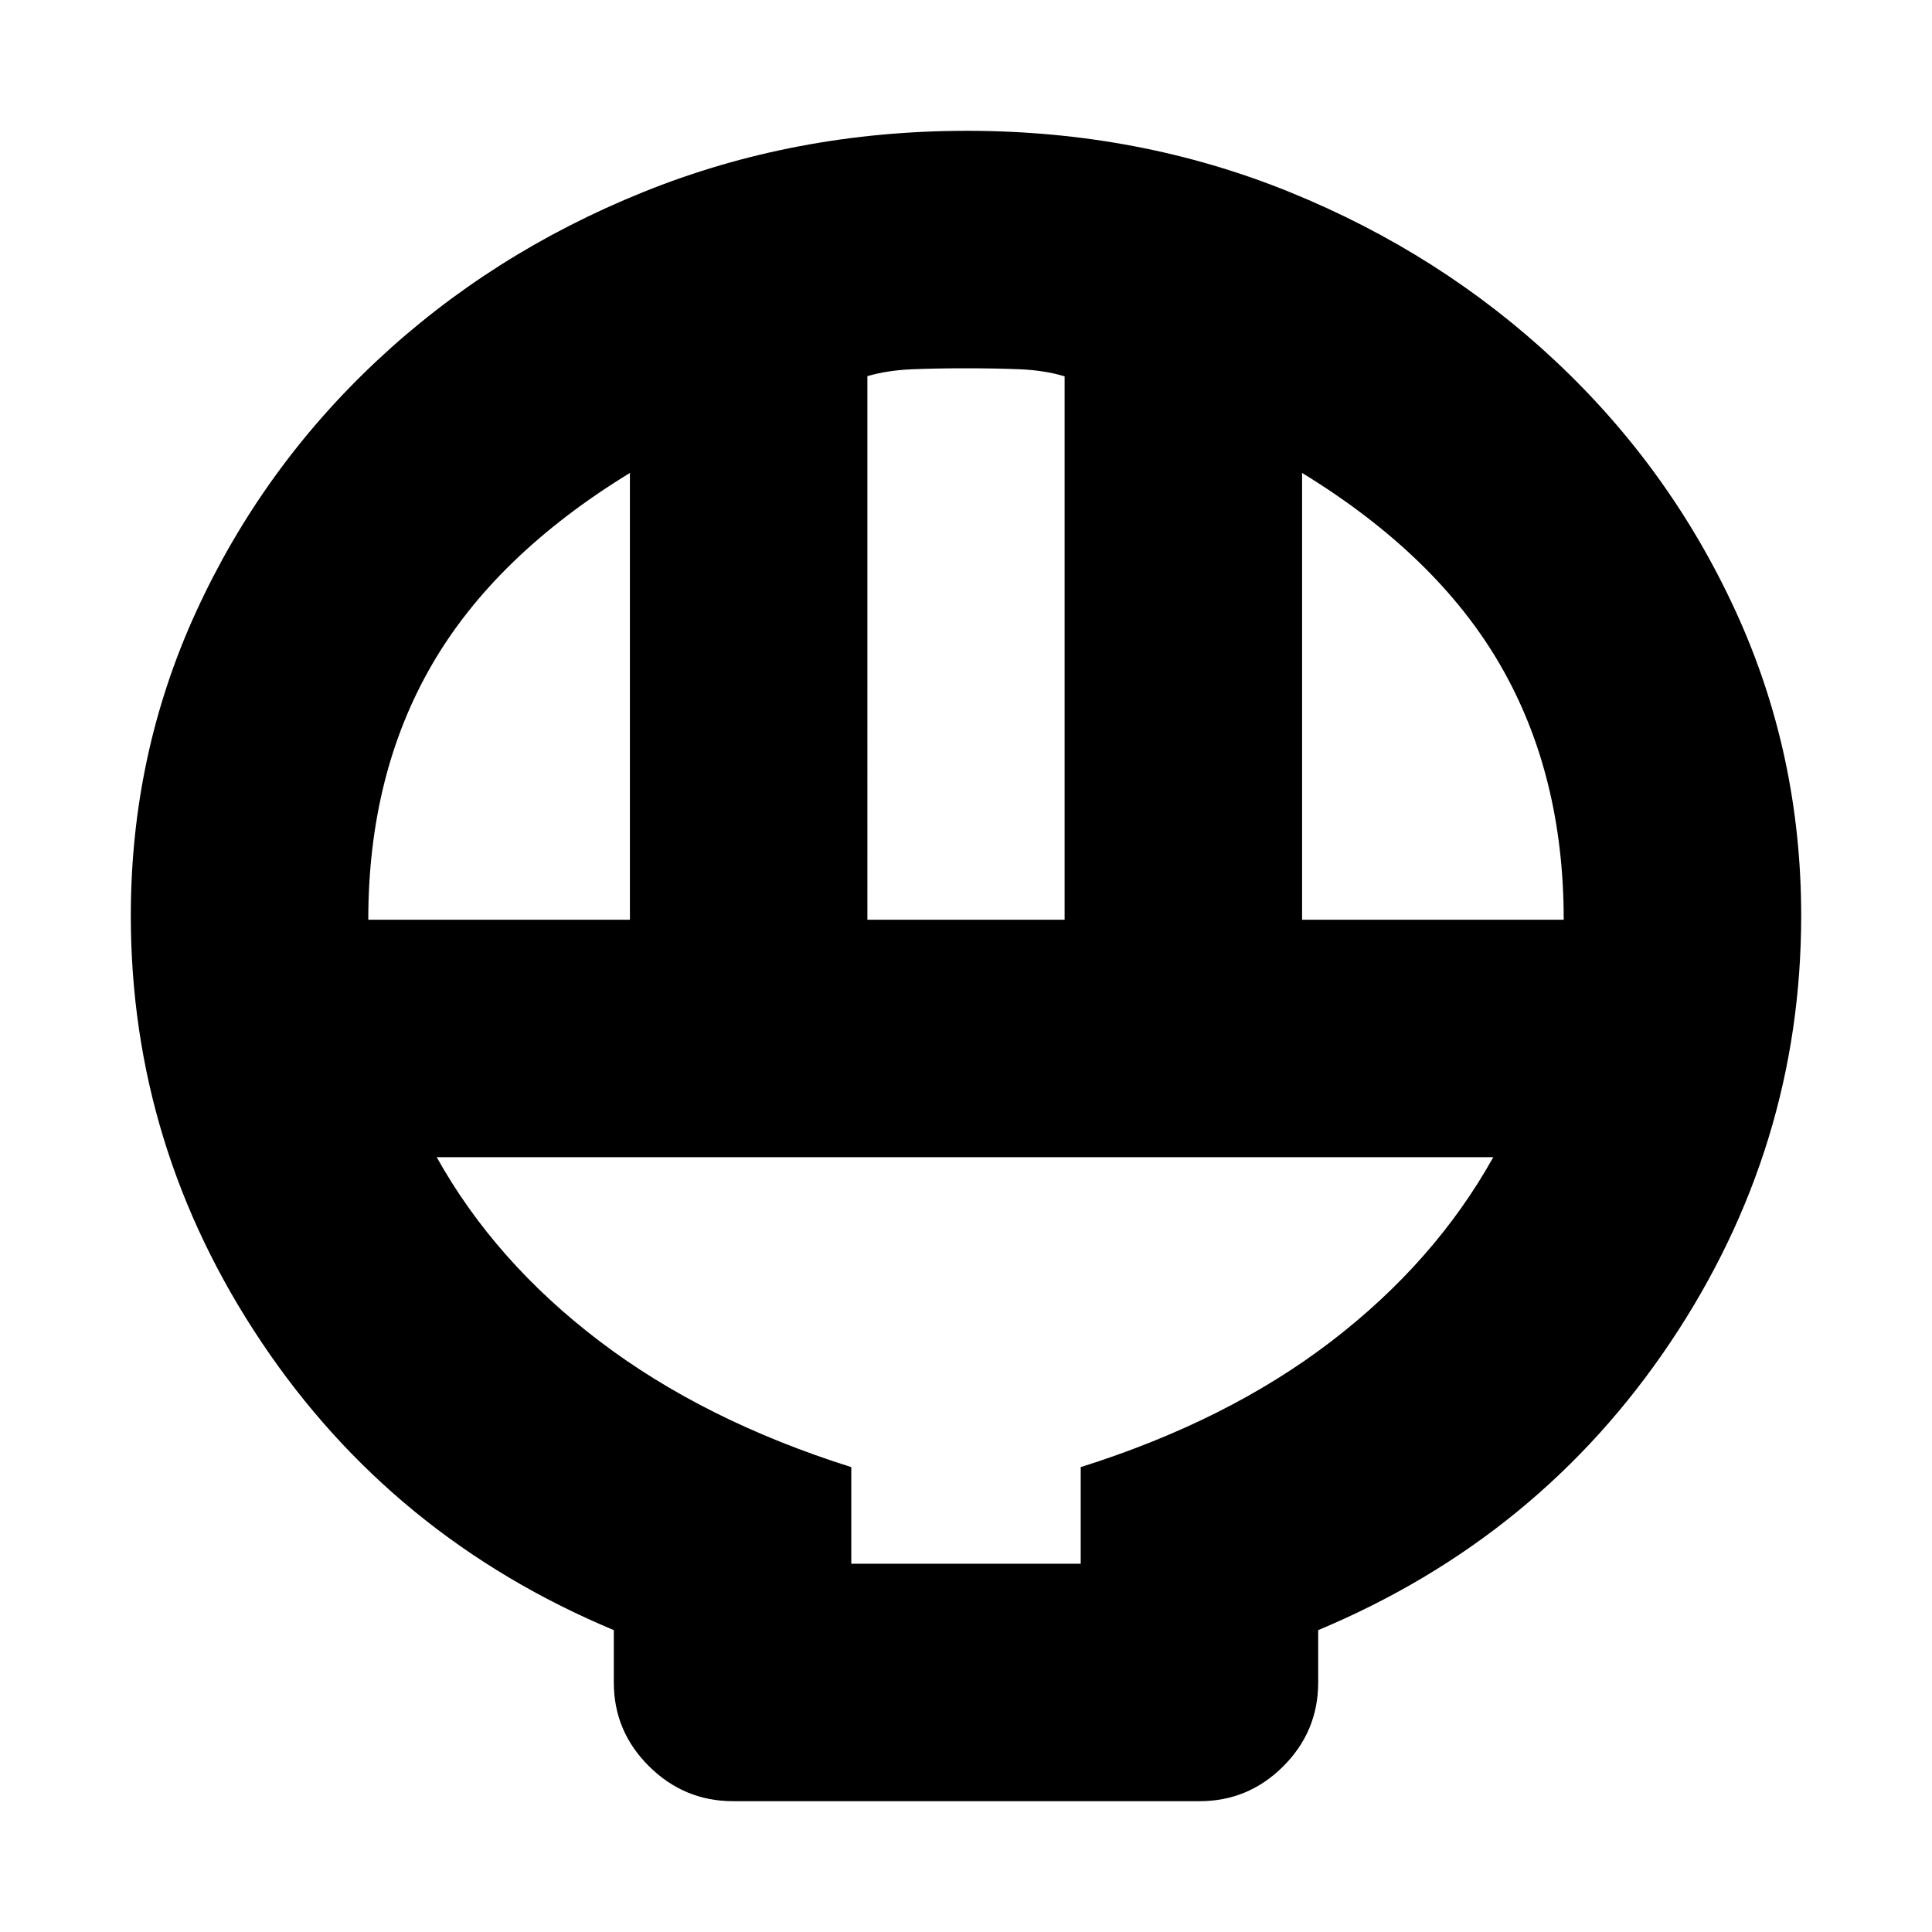 <svg xmlns="http://www.w3.org/2000/svg" height="20" viewBox="0 -960 960 960" width="20"><path d="M364.28-65Q340-65 322.5-82.35T305-124v-26q-110-46-175-143T65-505q0-80.3 32.5-151.15Q130-727 187-780.5t132.46-84q75.46-30.5 161-30.5T641-864.5q75 30.5 132 84t89.5 124.35Q895-585.3 895-505q0 115-65 212T655-150v26q0 24.3-17.34 41.65Q620.32-65 596.04-65H364.28ZM431-503h98v-270q-10-3-22-3.5t-27-.5q-15 0-27 .5t-22 3.4V-503Zm-248 0h130v-222q-67 41-98.5 95.5T183-503Zm464 0h130q0-72-31.5-126.5T647-725v222ZM423-183h114v-48q73-23 124.5-62.5T742-385H217q29 52 81 91.5T423-231v48Zm0 0h114-114Z"/></svg>